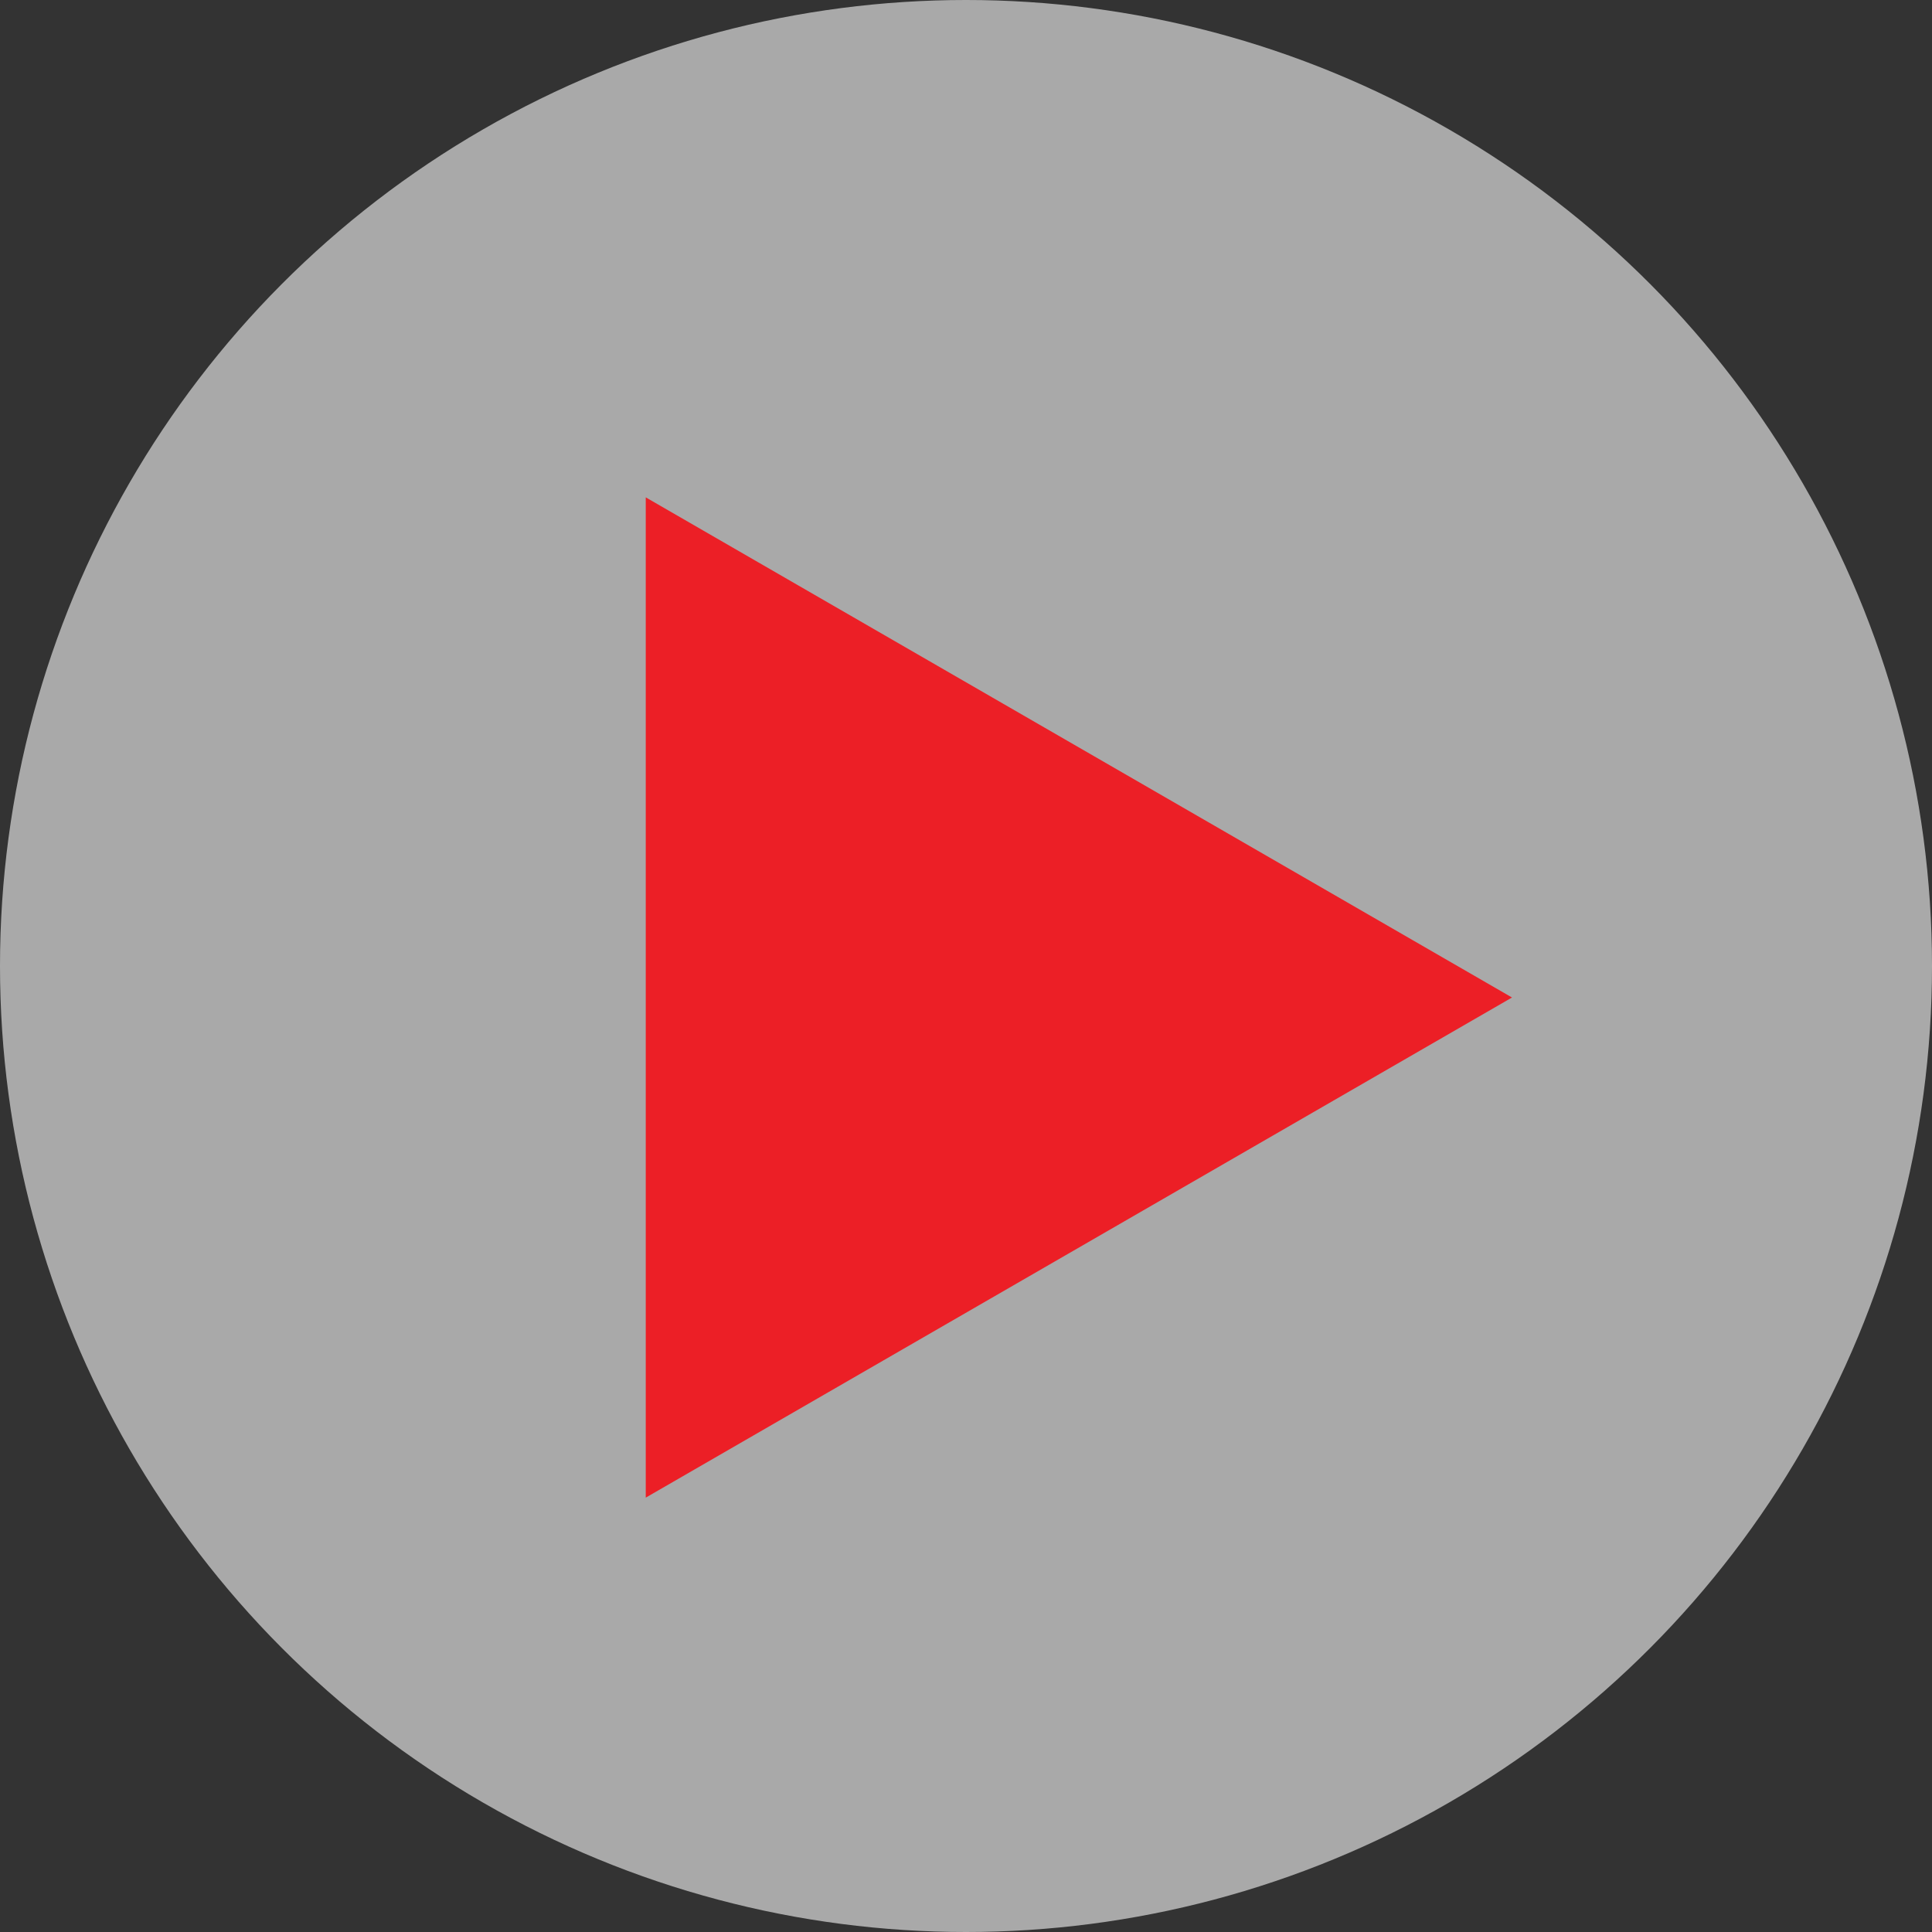 <svg width="92" height="92" viewBox="0 0 92 92" fill="none" xmlns="http://www.w3.org/2000/svg">
<rect x="0" y="0" width="92" height="92" fill="#333333" stroke="none"/>
<circle cx="46" cy="46" r="46" fill="white" fill-opacity="0.58"/>
<path d="M72 47.5L30.75 71.316L30.75 23.684L72 47.5Z" fill="#EC1F26"/>
</svg>
